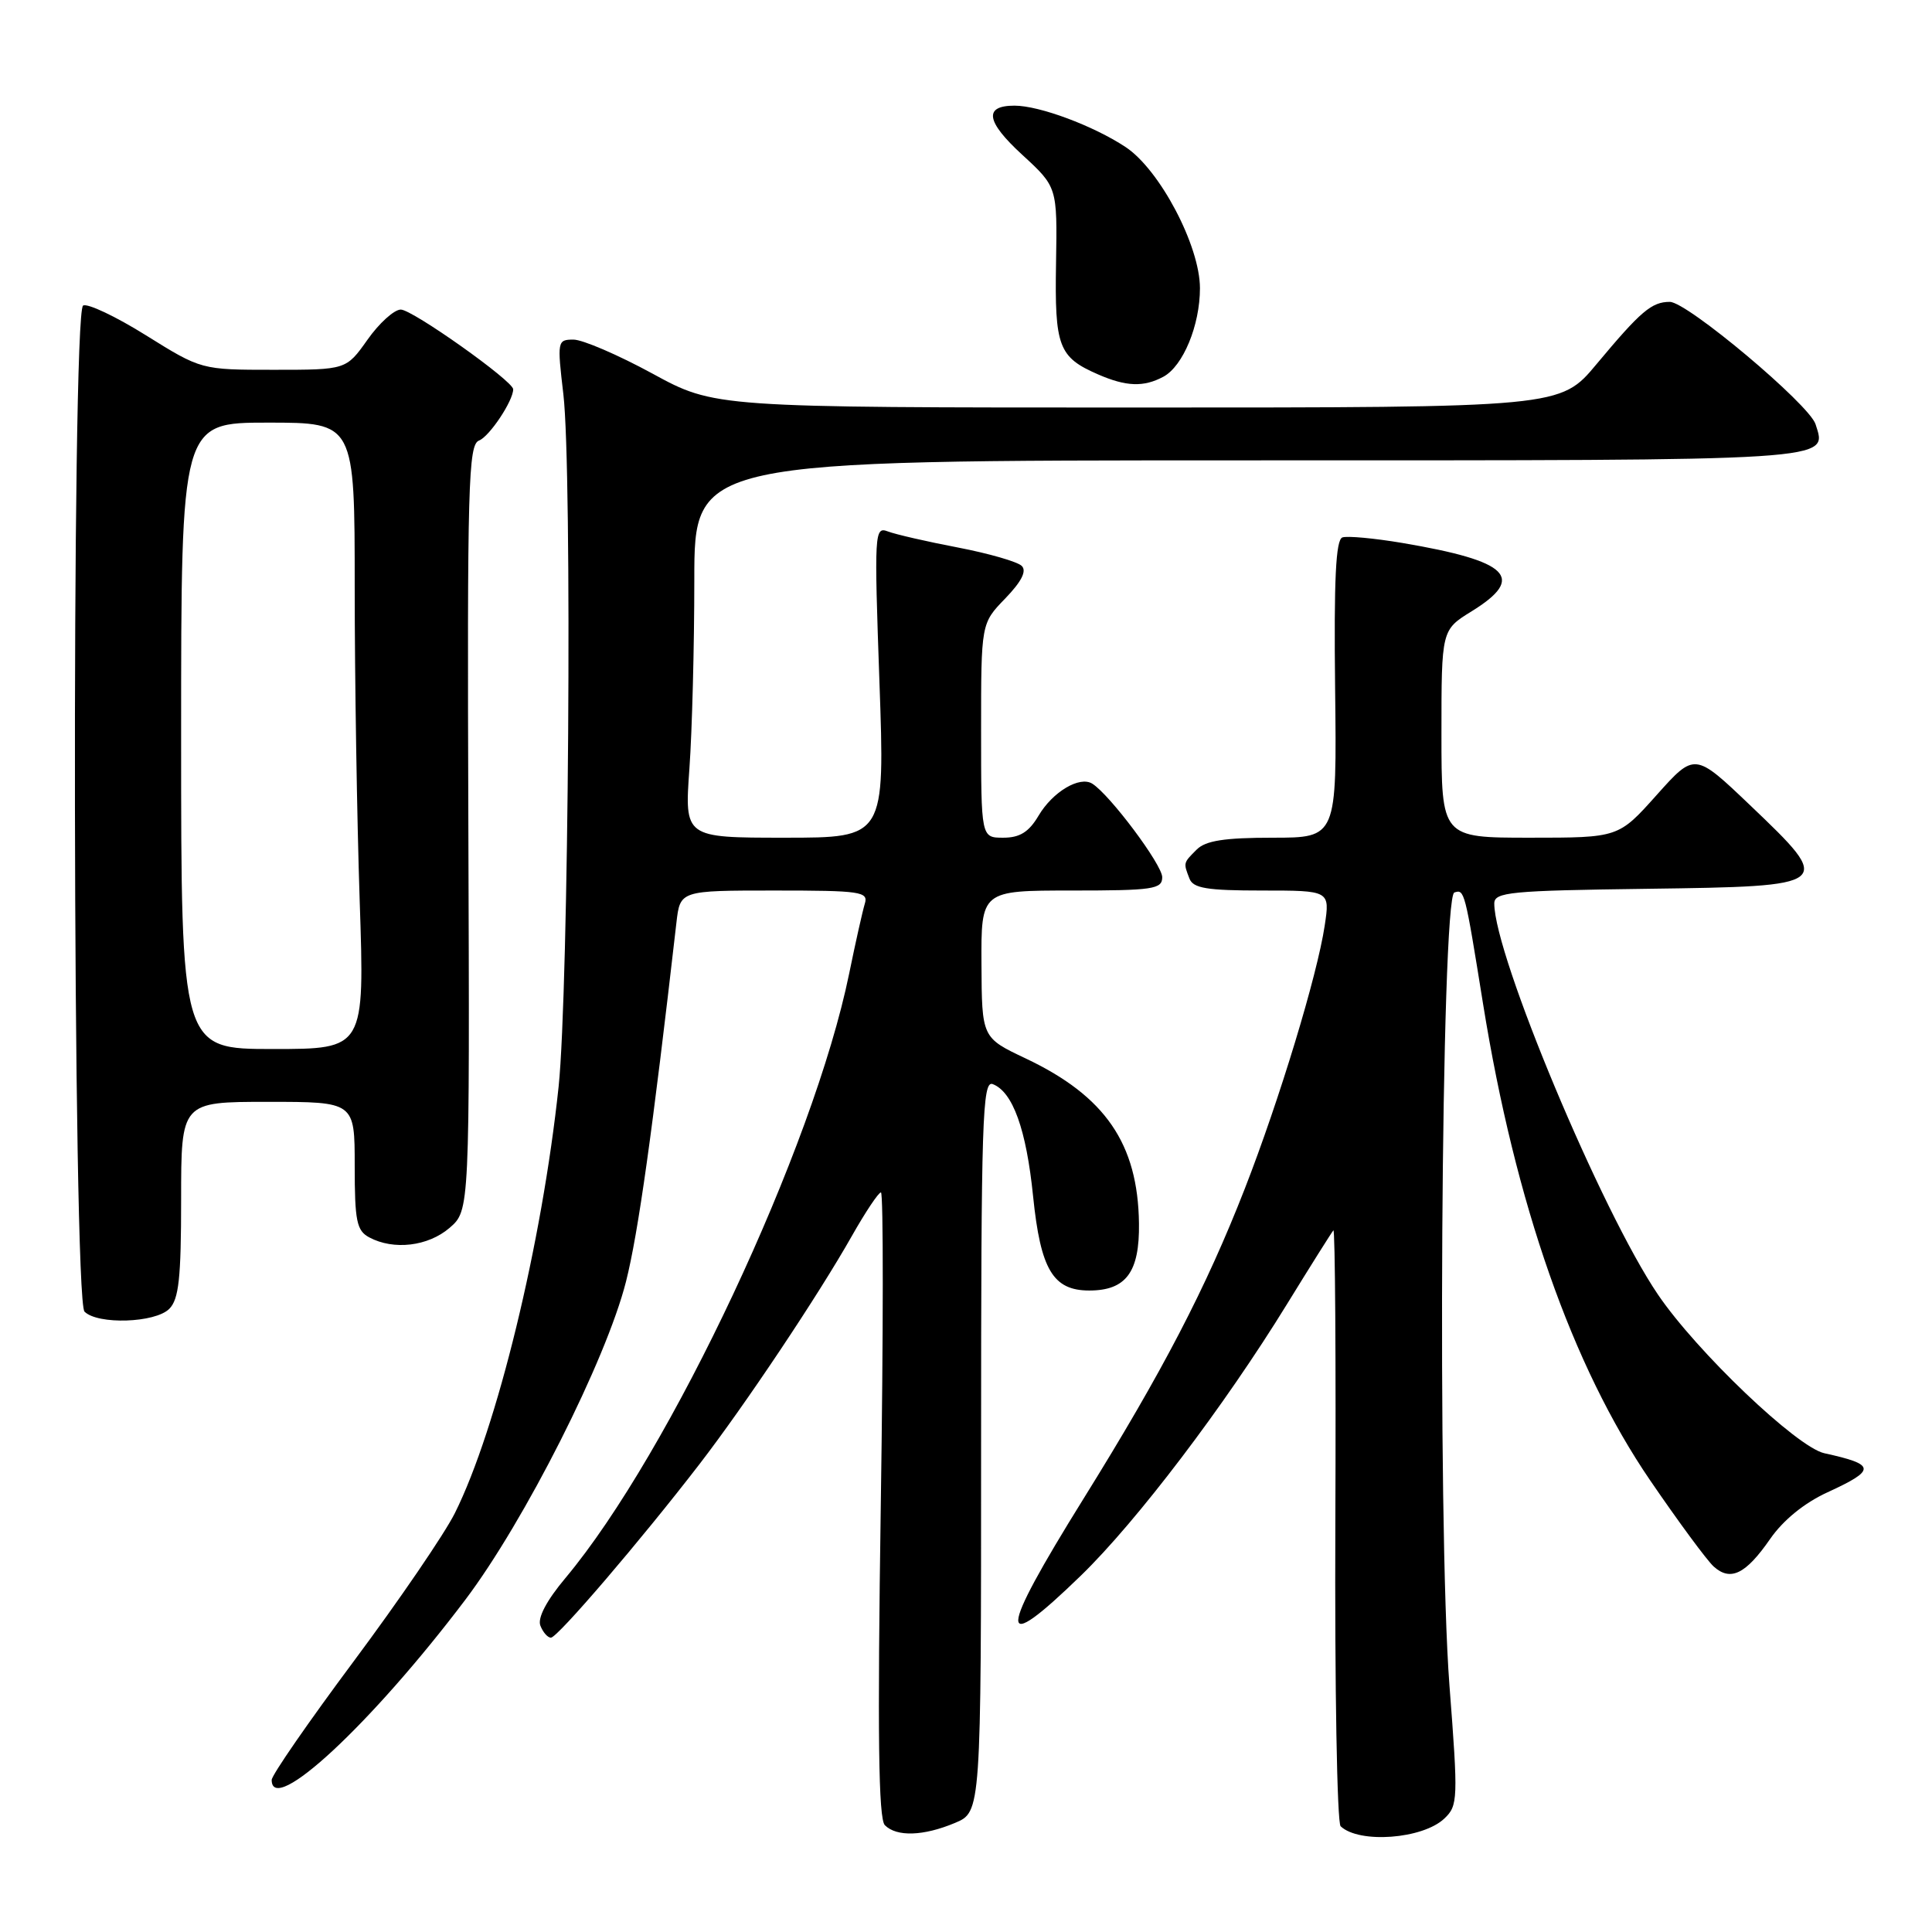 <?xml version="1.0" encoding="UTF-8" standalone="no"?>
<!DOCTYPE svg PUBLIC "-//W3C//DTD SVG 1.1//EN" "http://www.w3.org/Graphics/SVG/1.1/DTD/svg11.dtd" >
<svg xmlns="http://www.w3.org/2000/svg" xmlns:xlink="http://www.w3.org/1999/xlink" version="1.1" viewBox="0 0 256 256">
 <g >
 <path fill="currentColor"
d=" M 191.39 240.96 C 193.19 239.25 193.22 238.42 192.06 223.33 C 190.43 202.10 190.95 118.85 192.71 118.26 C 194.05 117.82 194.10 118.00 196.51 133.00 C 200.78 159.50 208.32 181.02 218.65 196.15 C 222.38 201.61 226.17 206.75 227.07 207.57 C 229.30 209.58 231.32 208.59 234.56 203.91 C 236.29 201.42 239.09 199.14 242.15 197.74 C 248.64 194.76 248.58 194.06 241.73 192.56 C 238.10 191.76 224.83 179.11 219.69 171.54 C 212.22 160.54 198.00 126.57 198.00 119.72 C 198.00 118.21 200.07 118.01 218.24 117.77 C 242.98 117.44 243.08 117.36 231.89 106.69 C 224.56 99.70 224.56 99.70 219.51 105.35 C 214.46 111.00 214.46 111.00 202.73 111.00 C 191.00 111.00 191.00 111.00 191.00 97.24 C 191.00 83.47 191.00 83.47 195.00 81.00 C 202.23 76.53 200.02 74.35 185.79 71.94 C 182.10 71.32 178.54 70.99 177.88 71.21 C 177.00 71.50 176.74 76.74 176.91 91.30 C 177.14 111.00 177.14 111.00 168.64 111.00 C 162.25 111.00 159.75 111.39 158.57 112.57 C 156.78 114.36 156.79 114.30 157.61 116.42 C 158.10 117.70 159.93 118.00 167.22 118.00 C 176.23 118.00 176.23 118.00 175.53 122.65 C 174.54 129.25 169.52 145.77 164.94 157.51 C 159.81 170.66 154.03 181.77 143.57 198.59 C 132.14 216.98 132.05 219.62 143.25 208.75 C 150.64 201.57 162.23 186.31 170.53 172.81 C 173.68 167.69 176.45 163.29 176.68 163.03 C 176.91 162.77 177.03 180.25 176.94 201.87 C 176.85 223.49 177.17 241.55 177.64 241.99 C 180.10 244.32 188.52 243.69 191.39 240.96 Z  M 126.53 241.55 C 130.00 240.10 130.00 240.10 130.00 191.58 C 130.00 148.35 130.17 143.13 131.54 143.65 C 134.20 144.67 135.99 149.65 136.89 158.51 C 137.88 168.22 139.53 171.00 144.33 171.00 C 149.21 171.00 151.01 168.56 150.92 162.10 C 150.78 151.54 146.45 145.24 135.91 140.25 C 130.10 137.50 130.10 137.50 130.05 127.75 C 130.00 118.00 130.00 118.00 142.00 118.00 C 152.81 118.00 154.00 117.82 154.00 116.23 C 154.00 114.58 147.06 105.30 144.73 103.84 C 143.06 102.79 139.48 104.92 137.61 108.09 C 136.33 110.25 135.13 111.00 132.94 111.00 C 130.00 111.00 130.00 111.00 130.00 96.80 C 130.00 82.60 130.00 82.60 133.20 79.30 C 135.35 77.07 136.07 75.67 135.39 74.99 C 134.83 74.43 131.03 73.34 126.94 72.55 C 122.85 71.77 118.67 70.81 117.65 70.42 C 115.87 69.74 115.83 70.51 116.53 90.35 C 117.26 111.00 117.26 111.00 103.98 111.00 C 90.70 111.00 90.70 111.00 91.35 101.85 C 91.71 96.81 92.00 85.56 92.00 76.85 C 92.00 61.00 92.00 61.00 165.38 61.00 C 243.95 61.00 242.12 61.12 240.57 56.21 C 239.73 53.58 223.56 40.00 221.26 40.00 C 218.85 40.00 217.42 41.22 211.55 48.25 C 206.76 54.00 206.76 54.00 150.73 54.00 C 94.70 54.00 94.70 54.00 86.45 49.50 C 81.91 47.03 77.20 45.00 75.99 45.00 C 73.85 45.00 73.82 45.19 74.65 52.25 C 75.84 62.38 75.36 131.22 74.02 143.98 C 71.82 164.75 65.84 189.35 60.27 200.50 C 58.90 203.25 52.87 212.07 46.89 220.10 C 40.90 228.14 36.00 235.22 36.00 235.85 C 36.00 240.72 49.23 228.41 61.64 212.00 C 69.52 201.57 80.33 180.17 82.95 169.81 C 84.57 163.39 86.44 150.07 89.63 122.25 C 90.12 118.00 90.12 118.00 102.63 118.00 C 114.08 118.00 115.09 118.15 114.59 119.75 C 114.30 120.71 113.36 124.88 112.52 129.00 C 107.80 152.05 88.81 192.50 74.92 209.10 C 72.42 212.08 71.21 214.38 71.60 215.40 C 71.94 216.28 72.57 217.00 73.00 217.00 C 73.87 217.00 84.88 204.14 92.69 194.00 C 98.72 186.17 108.43 171.64 112.89 163.75 C 114.68 160.59 116.41 158.00 116.73 158.00 C 117.06 158.00 117.05 176.61 116.71 199.35 C 116.26 229.88 116.40 241.00 117.25 241.85 C 118.81 243.41 122.36 243.30 126.53 241.55 Z  M 22.43 173.43 C 23.70 172.16 24.00 169.35 24.00 158.93 C 24.00 146.00 24.00 146.00 35.50 146.00 C 47.00 146.00 47.00 146.00 47.00 154.46 C 47.00 161.81 47.26 163.07 48.93 163.96 C 52.16 165.69 56.72 165.15 59.57 162.70 C 62.24 160.39 62.24 160.39 62.06 109.69 C 61.90 64.11 62.05 58.92 63.48 58.37 C 64.85 57.84 68.00 53.12 68.00 51.58 C 68.00 50.49 54.62 41.00 53.10 41.02 C 52.22 41.03 50.23 42.83 48.69 45.02 C 45.87 49.00 45.87 49.00 36.27 49.00 C 26.67 49.00 26.67 49.00 19.34 44.43 C 15.32 41.92 11.57 40.15 11.01 40.49 C 9.45 41.46 9.63 172.23 11.20 173.80 C 12.95 175.55 20.56 175.30 22.43 173.43 Z  M 154.15 49.92 C 156.76 48.52 159.00 43.11 159.00 38.19 C 159.00 32.58 153.67 22.47 149.14 19.48 C 144.87 16.66 137.73 14.00 134.43 14.00 C 130.32 14.00 130.64 16.09 135.43 20.49 C 140.10 24.78 140.10 24.78 139.93 34.89 C 139.74 45.94 140.26 47.33 145.50 49.61 C 149.22 51.23 151.54 51.32 154.15 49.92 Z  M 24.00 97.50 C 24.00 56.00 24.00 56.00 35.50 56.00 C 47.00 56.00 47.00 56.00 47.00 77.84 C 47.00 89.85 47.30 108.53 47.66 119.34 C 48.32 139.00 48.32 139.00 36.16 139.00 C 24.00 139.00 24.00 139.00 24.00 97.50 Z "/>
</g>
</svg>